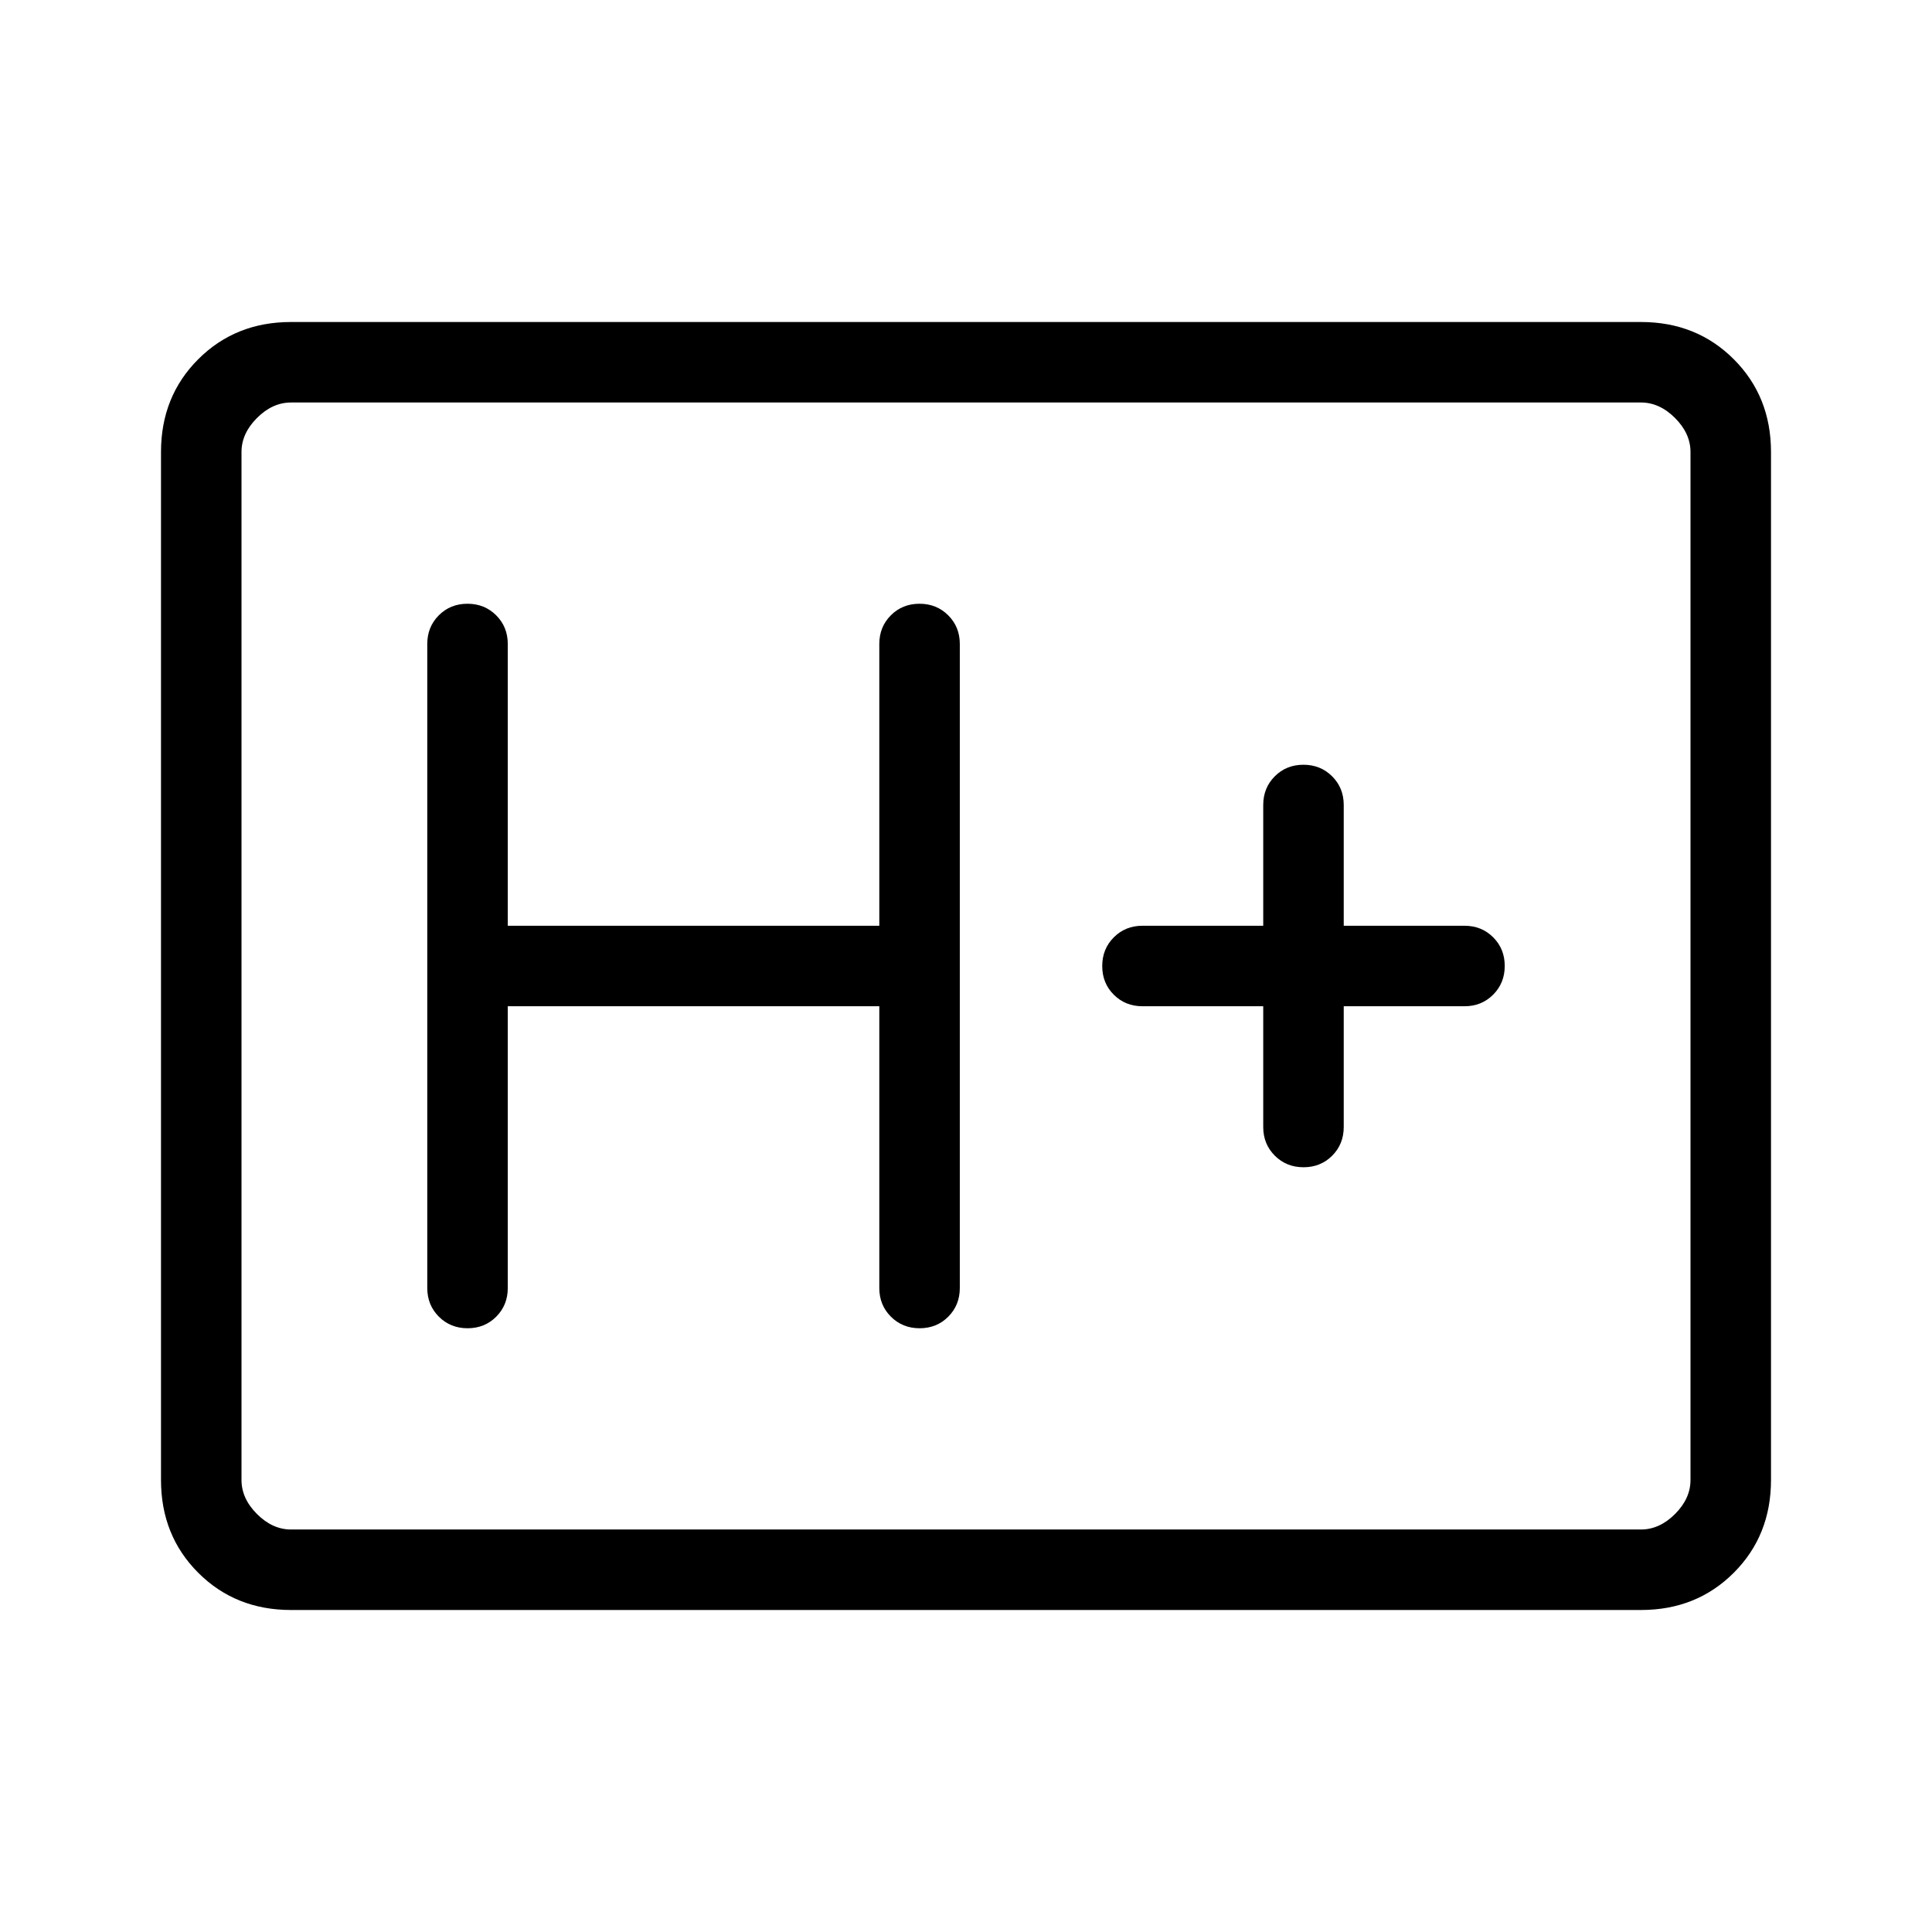 <svg xmlns="http://www.w3.org/2000/svg" height="24" viewBox="0 96 960 960" width="24"><path d="M144.615 896Q117 896 98.5 877.5 80 859 80 831.385v-510.77Q80 293 98.5 274.5 117 256 144.615 256h670.77Q843 256 861.5 274.5 880 293 880 320.615v510.77Q880 859 861.5 877.5 843 896 815.385 896h-670.77Zm0-40h670.77q9.23 0 16.923-7.692Q840 840.615 840 831.385v-510.77q0-9.23-7.692-16.923Q824.615 296 815.385 296h-670.77q-9.23 0-16.923 7.692Q120 311.385 120 320.615v510.77q0 9.23 7.692 16.923Q135.385 856 144.615 856ZM120 856V296v560Zm132.308-260h184.615v140q0 8.5 5.758 14.25T456.95 756q8.512 0 14.242-5.75 5.731-5.75 5.731-14.25V416q0-8.5-5.758-14.25-5.757-5.75-14.269-5.75-8.511 0-14.242 5.75-5.731 5.75-5.731 14.25v140H252.308V416q0-8.5-5.758-14.25T232.281 396q-8.512 0-14.243 5.75T212.307 416v320q0 8.5 5.758 14.25t14.27 5.75q8.511 0 14.242-5.75 5.731-5.75 5.731-14.25V596Zm375.384 0v60q0 8.5 5.758 14.25t14.269 5.75q8.512 0 14.243-5.75t5.731-14.25v-60h59.999q8.5 0 14.251-5.758 5.75-5.758 5.75-14.269 0-8.512-5.75-14.242Q736.192 556 727.692 556h-59.999v-60q0-8.5-5.758-14.25t-14.27-5.75q-8.511 0-14.242 5.75-5.731 5.75-5.731 14.25v60h-60q-8.5 0-14.25 5.758t-5.75 14.269q0 8.512 5.75 14.242 5.75 5.731 14.25 5.731h60Z"/></svg>